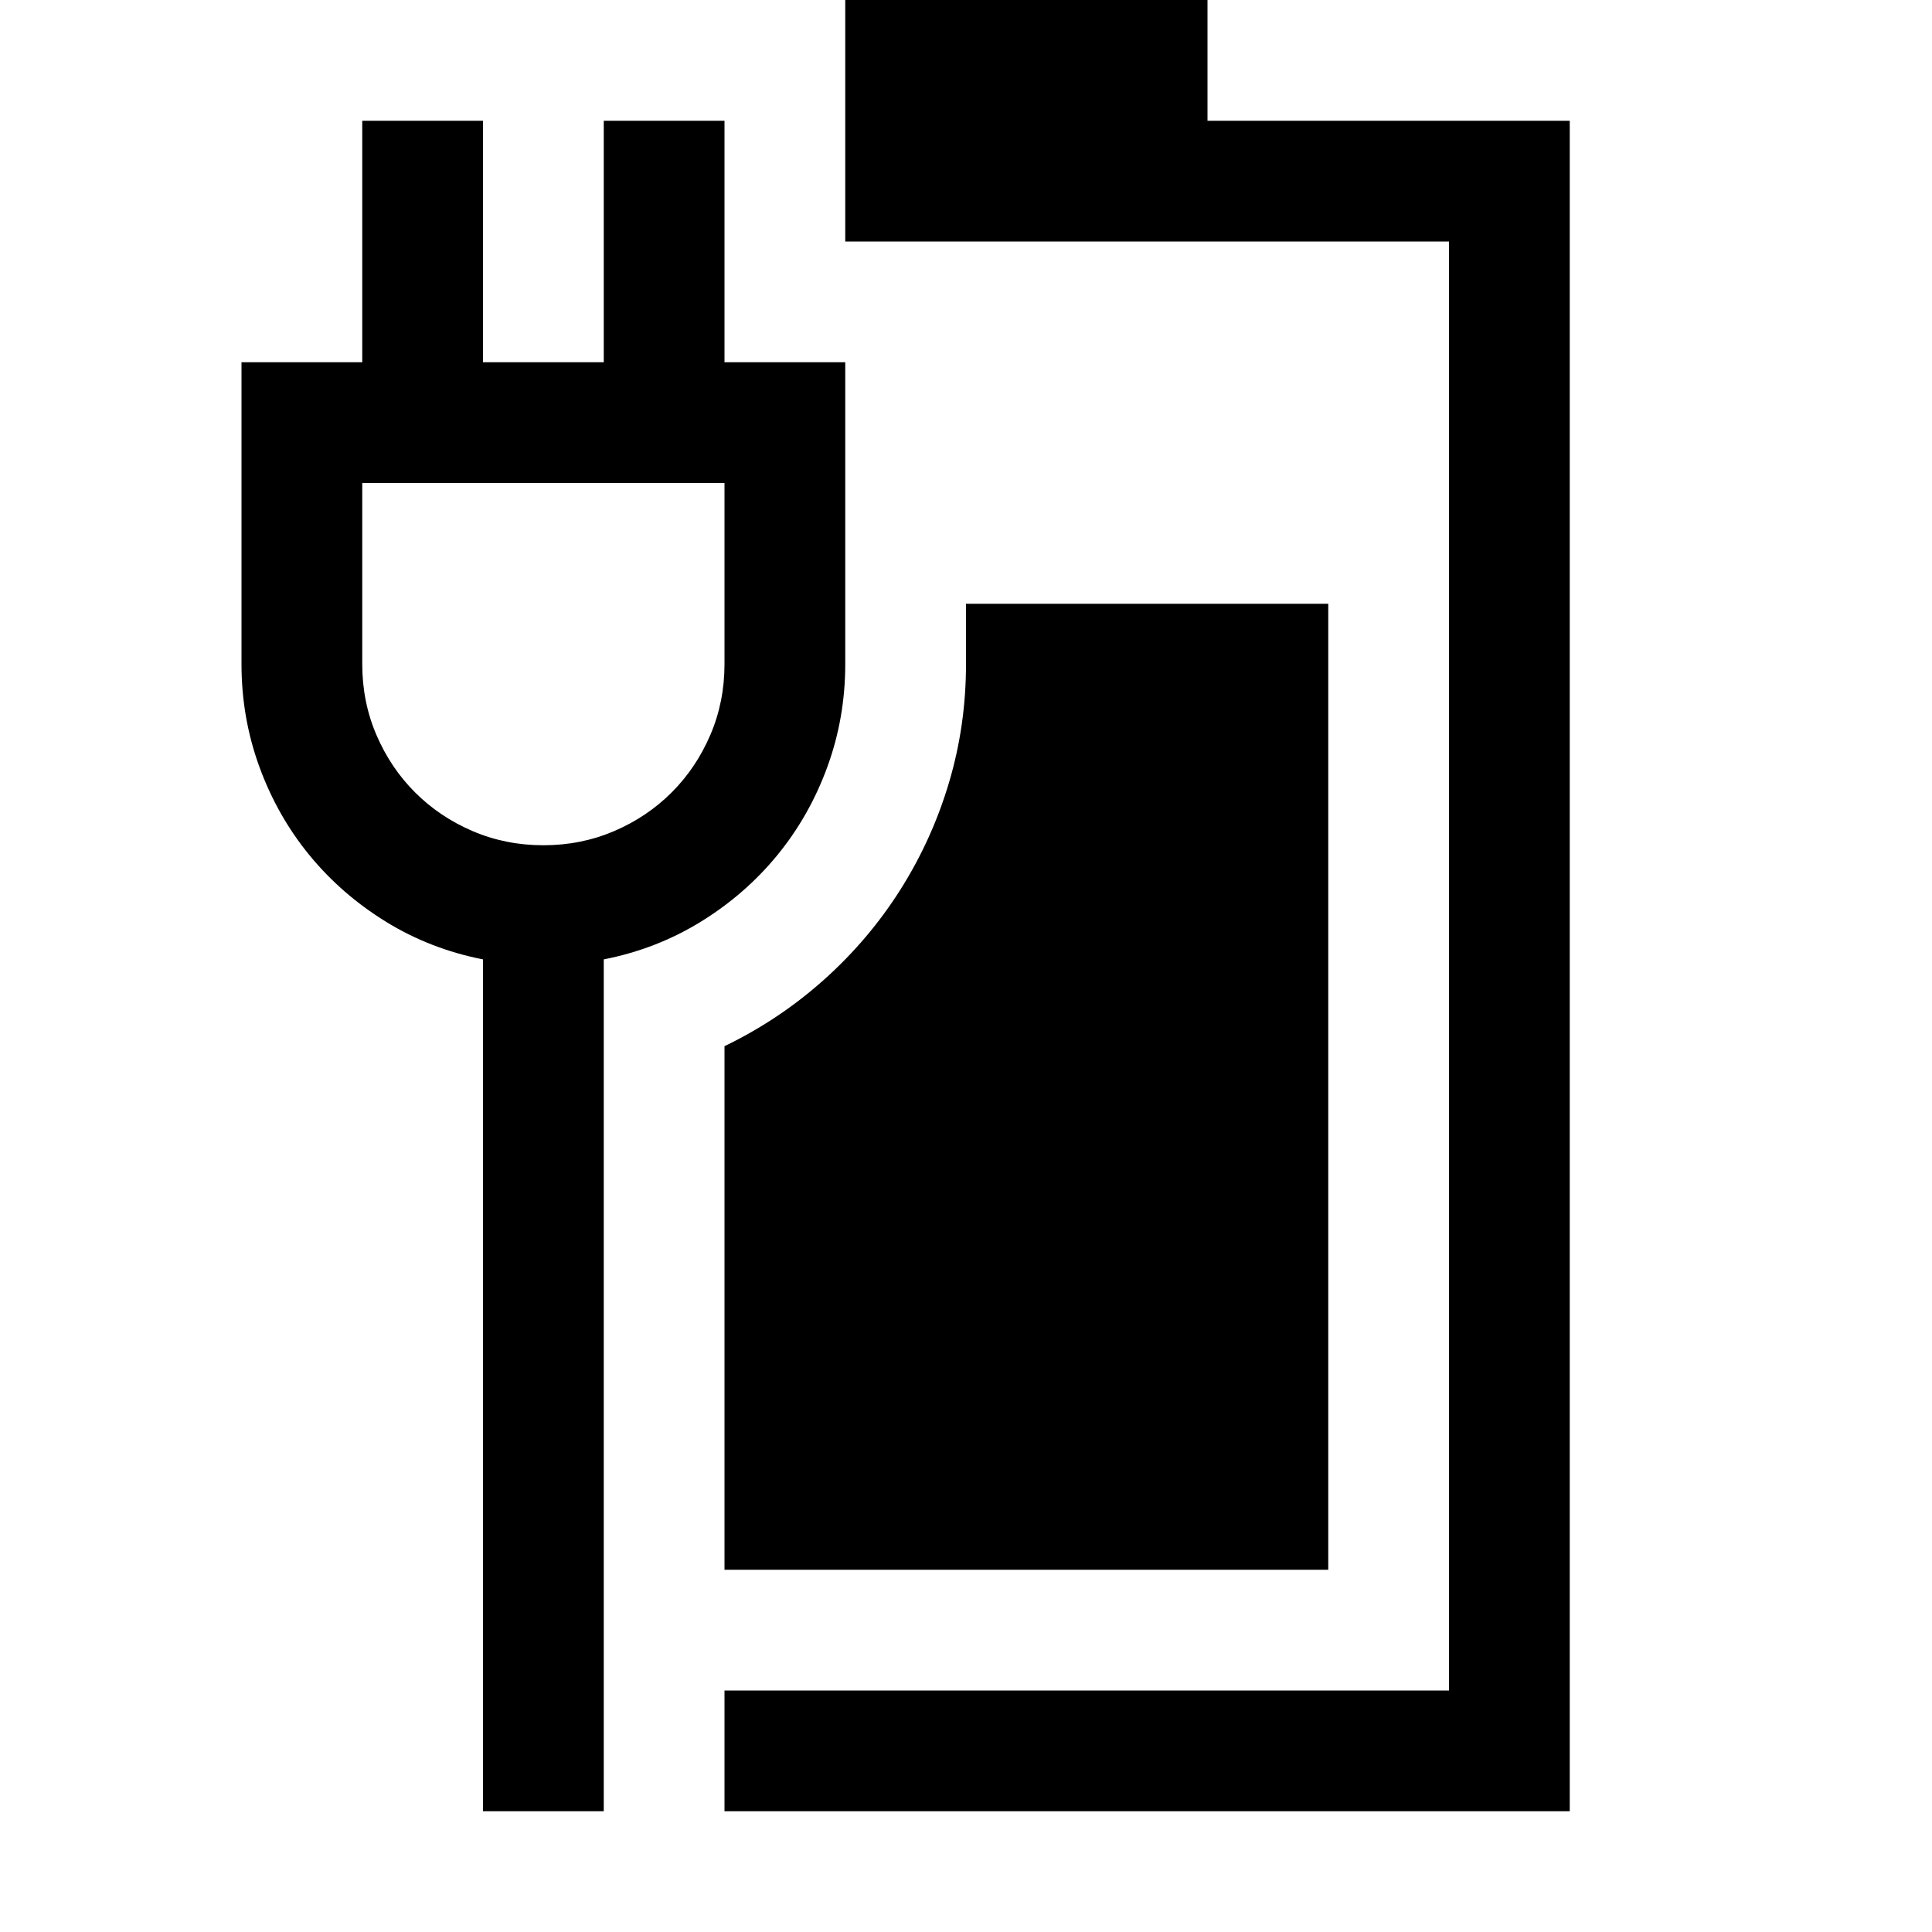 <svg xmlns="http://www.w3.org/2000/svg" viewBox="0 0 2048 2048" height="1em" width="1em">
  <path d="M768 1109q58-28 105.5-70.5t81-95.5 51.5-113.5 18-125.5v-64h384v1024H768v-555zm896-981v1792H768v-128h768V256H896V0h384v128h384zM896 704q0 57-19 109t-53 93.5-81 70.5-103 40v903H512v-903q-56-11-103-40t-81-70.5-53-93.5-19-109V384h128V128h128v256h128V128h128v256h128v320zM768 512H384v192q0 40 15 75t41 61 61 41 75 15 75-15 61-41 41-61 15-75V512z"/>
</svg>
